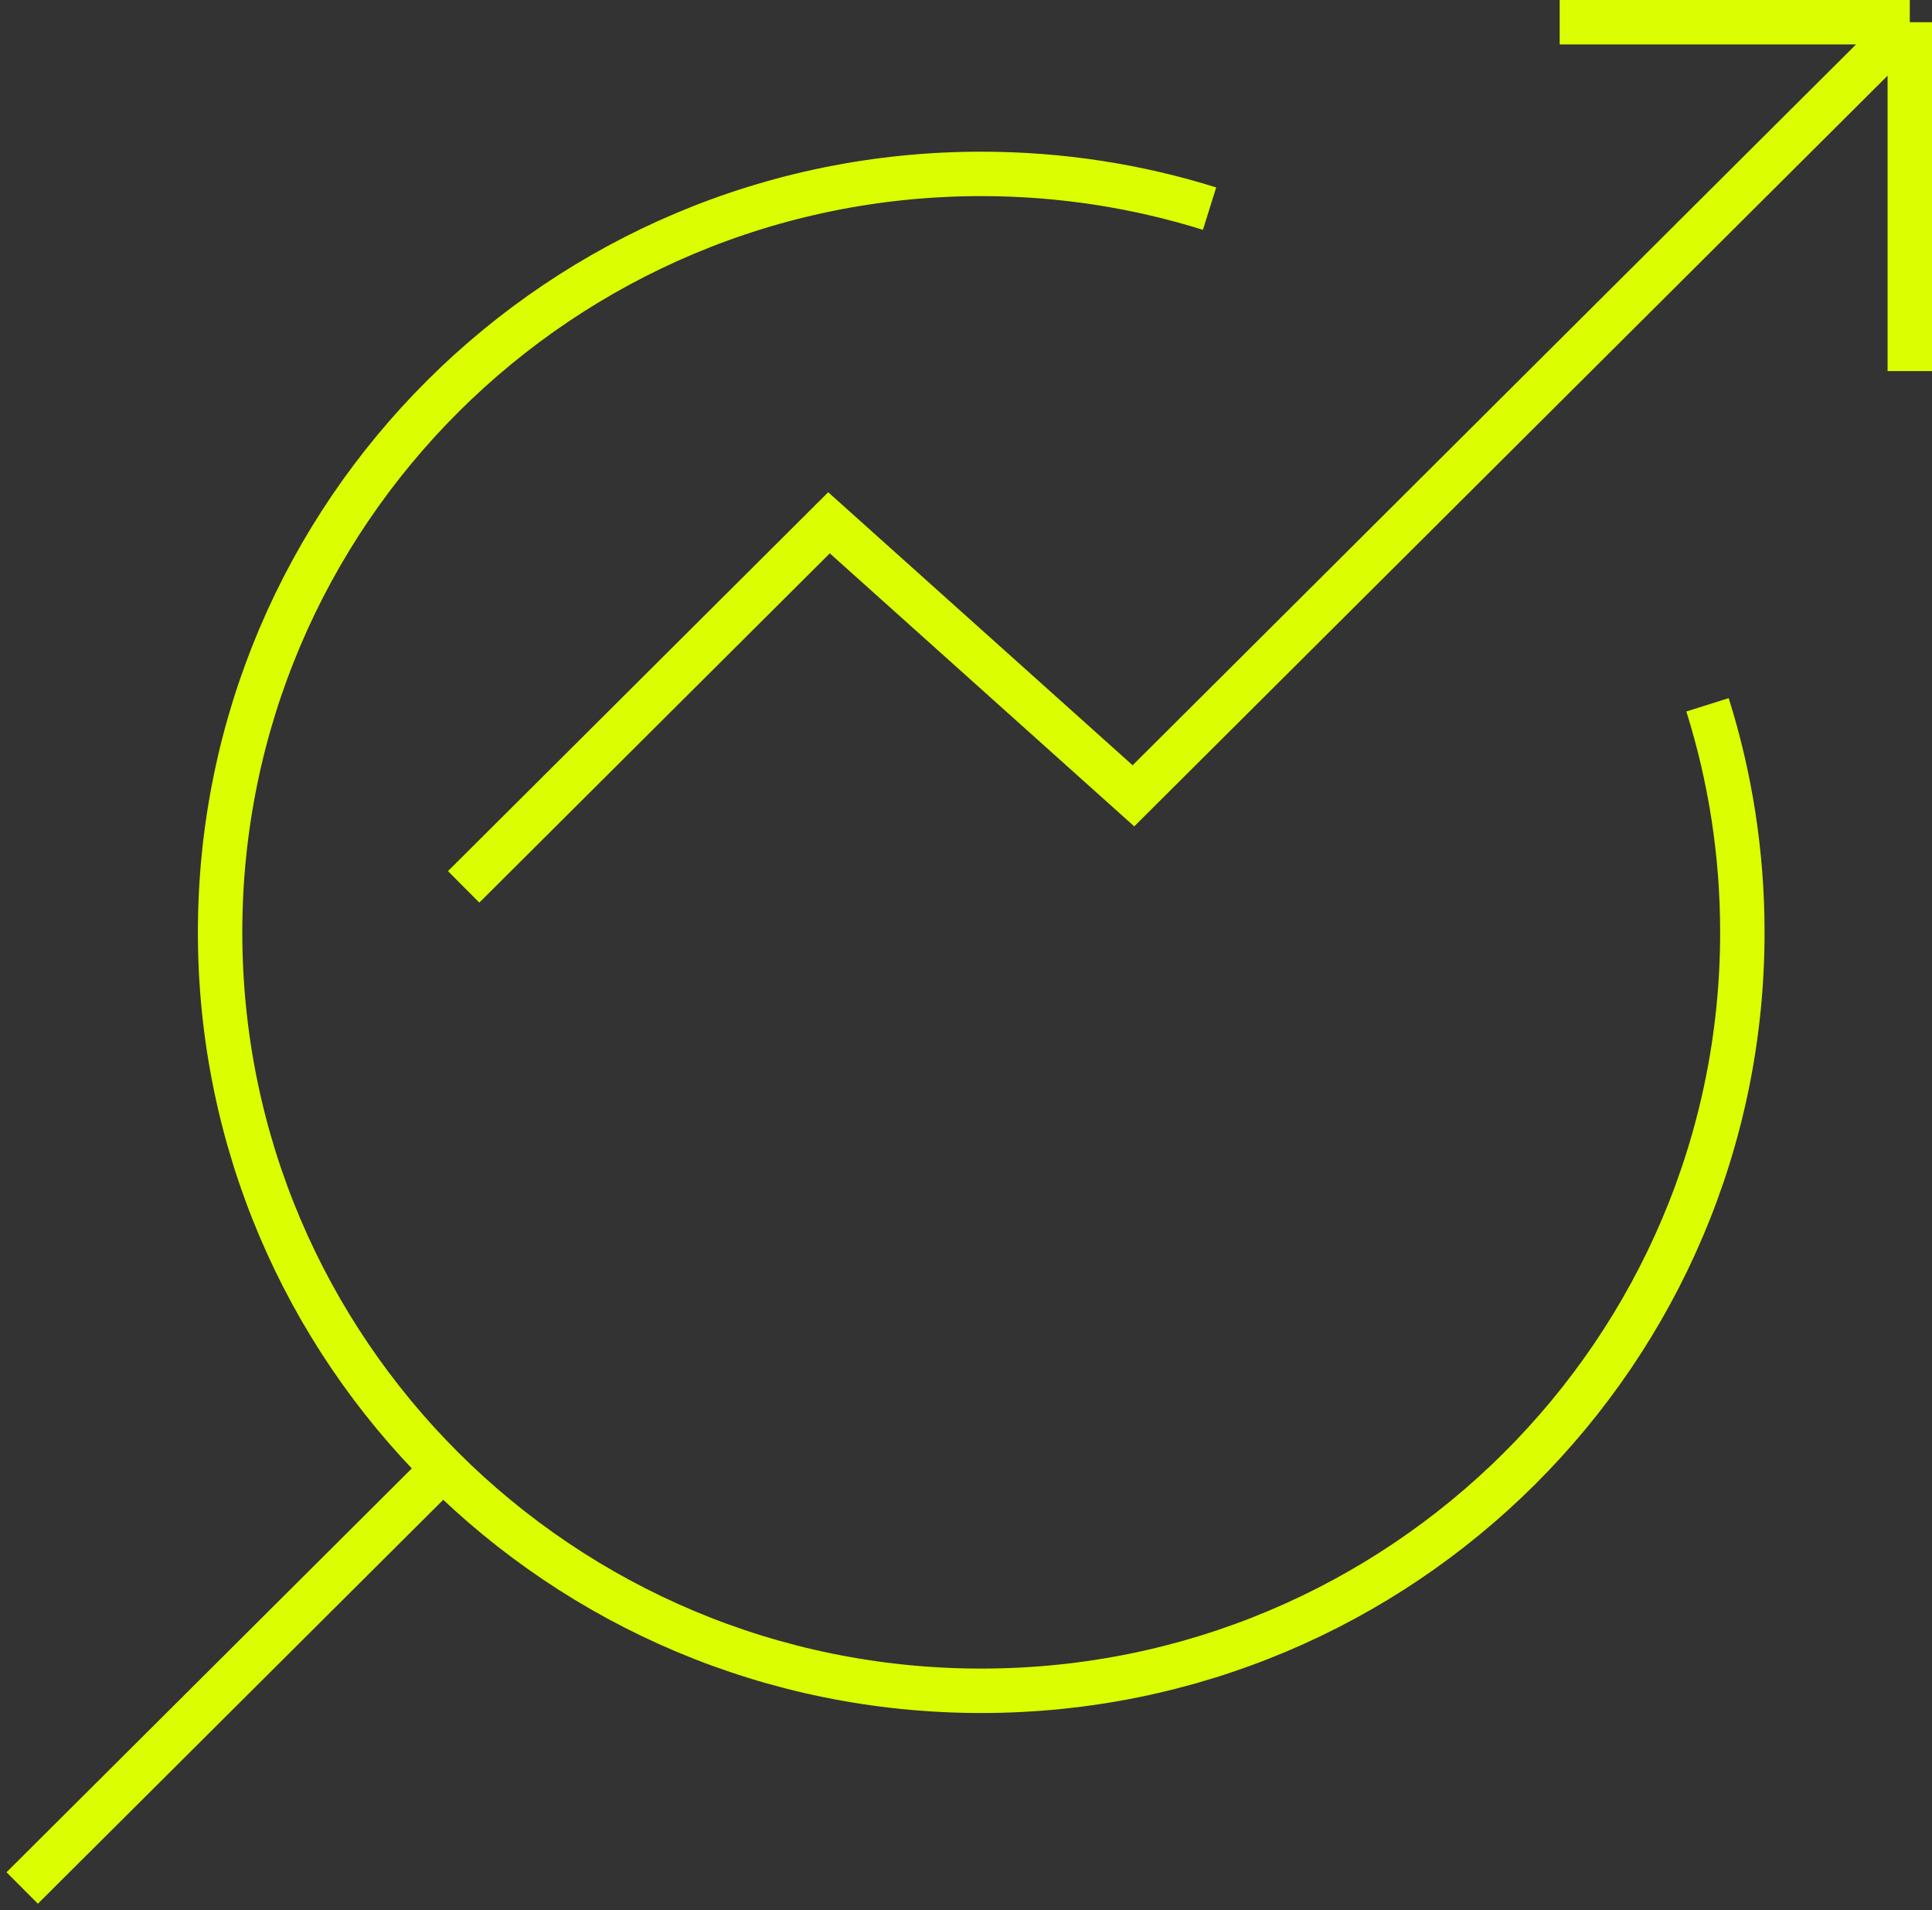 <svg width="87" height="86" viewBox="0 0 87 86" fill="none" xmlns="http://www.w3.org/2000/svg">
<rect x="0" y="0" width="87" height="86" fill="#333333" stroke="none"/>
<path d="M19.95 66.121C26.152 72.3 34.721 76.122 44.185 76.122C63.115 76.122 78.46 60.834 78.46 41.976C78.46 38.407 77.91 34.965 76.891 31.732M19.95 66.121C13.748 59.941 9.911 51.405 9.911 41.976C9.911 23.117 25.256 7.829 44.185 7.829C47.768 7.829 51.222 8.377 54.468 9.393M19.95 66.121L1 85M20.879 39.927L37.331 23.537L51.04 35.829L86 1M86 1V16.707M86 1H70.234" stroke="#DBFF00" stroke-width="2"/>
</svg>
